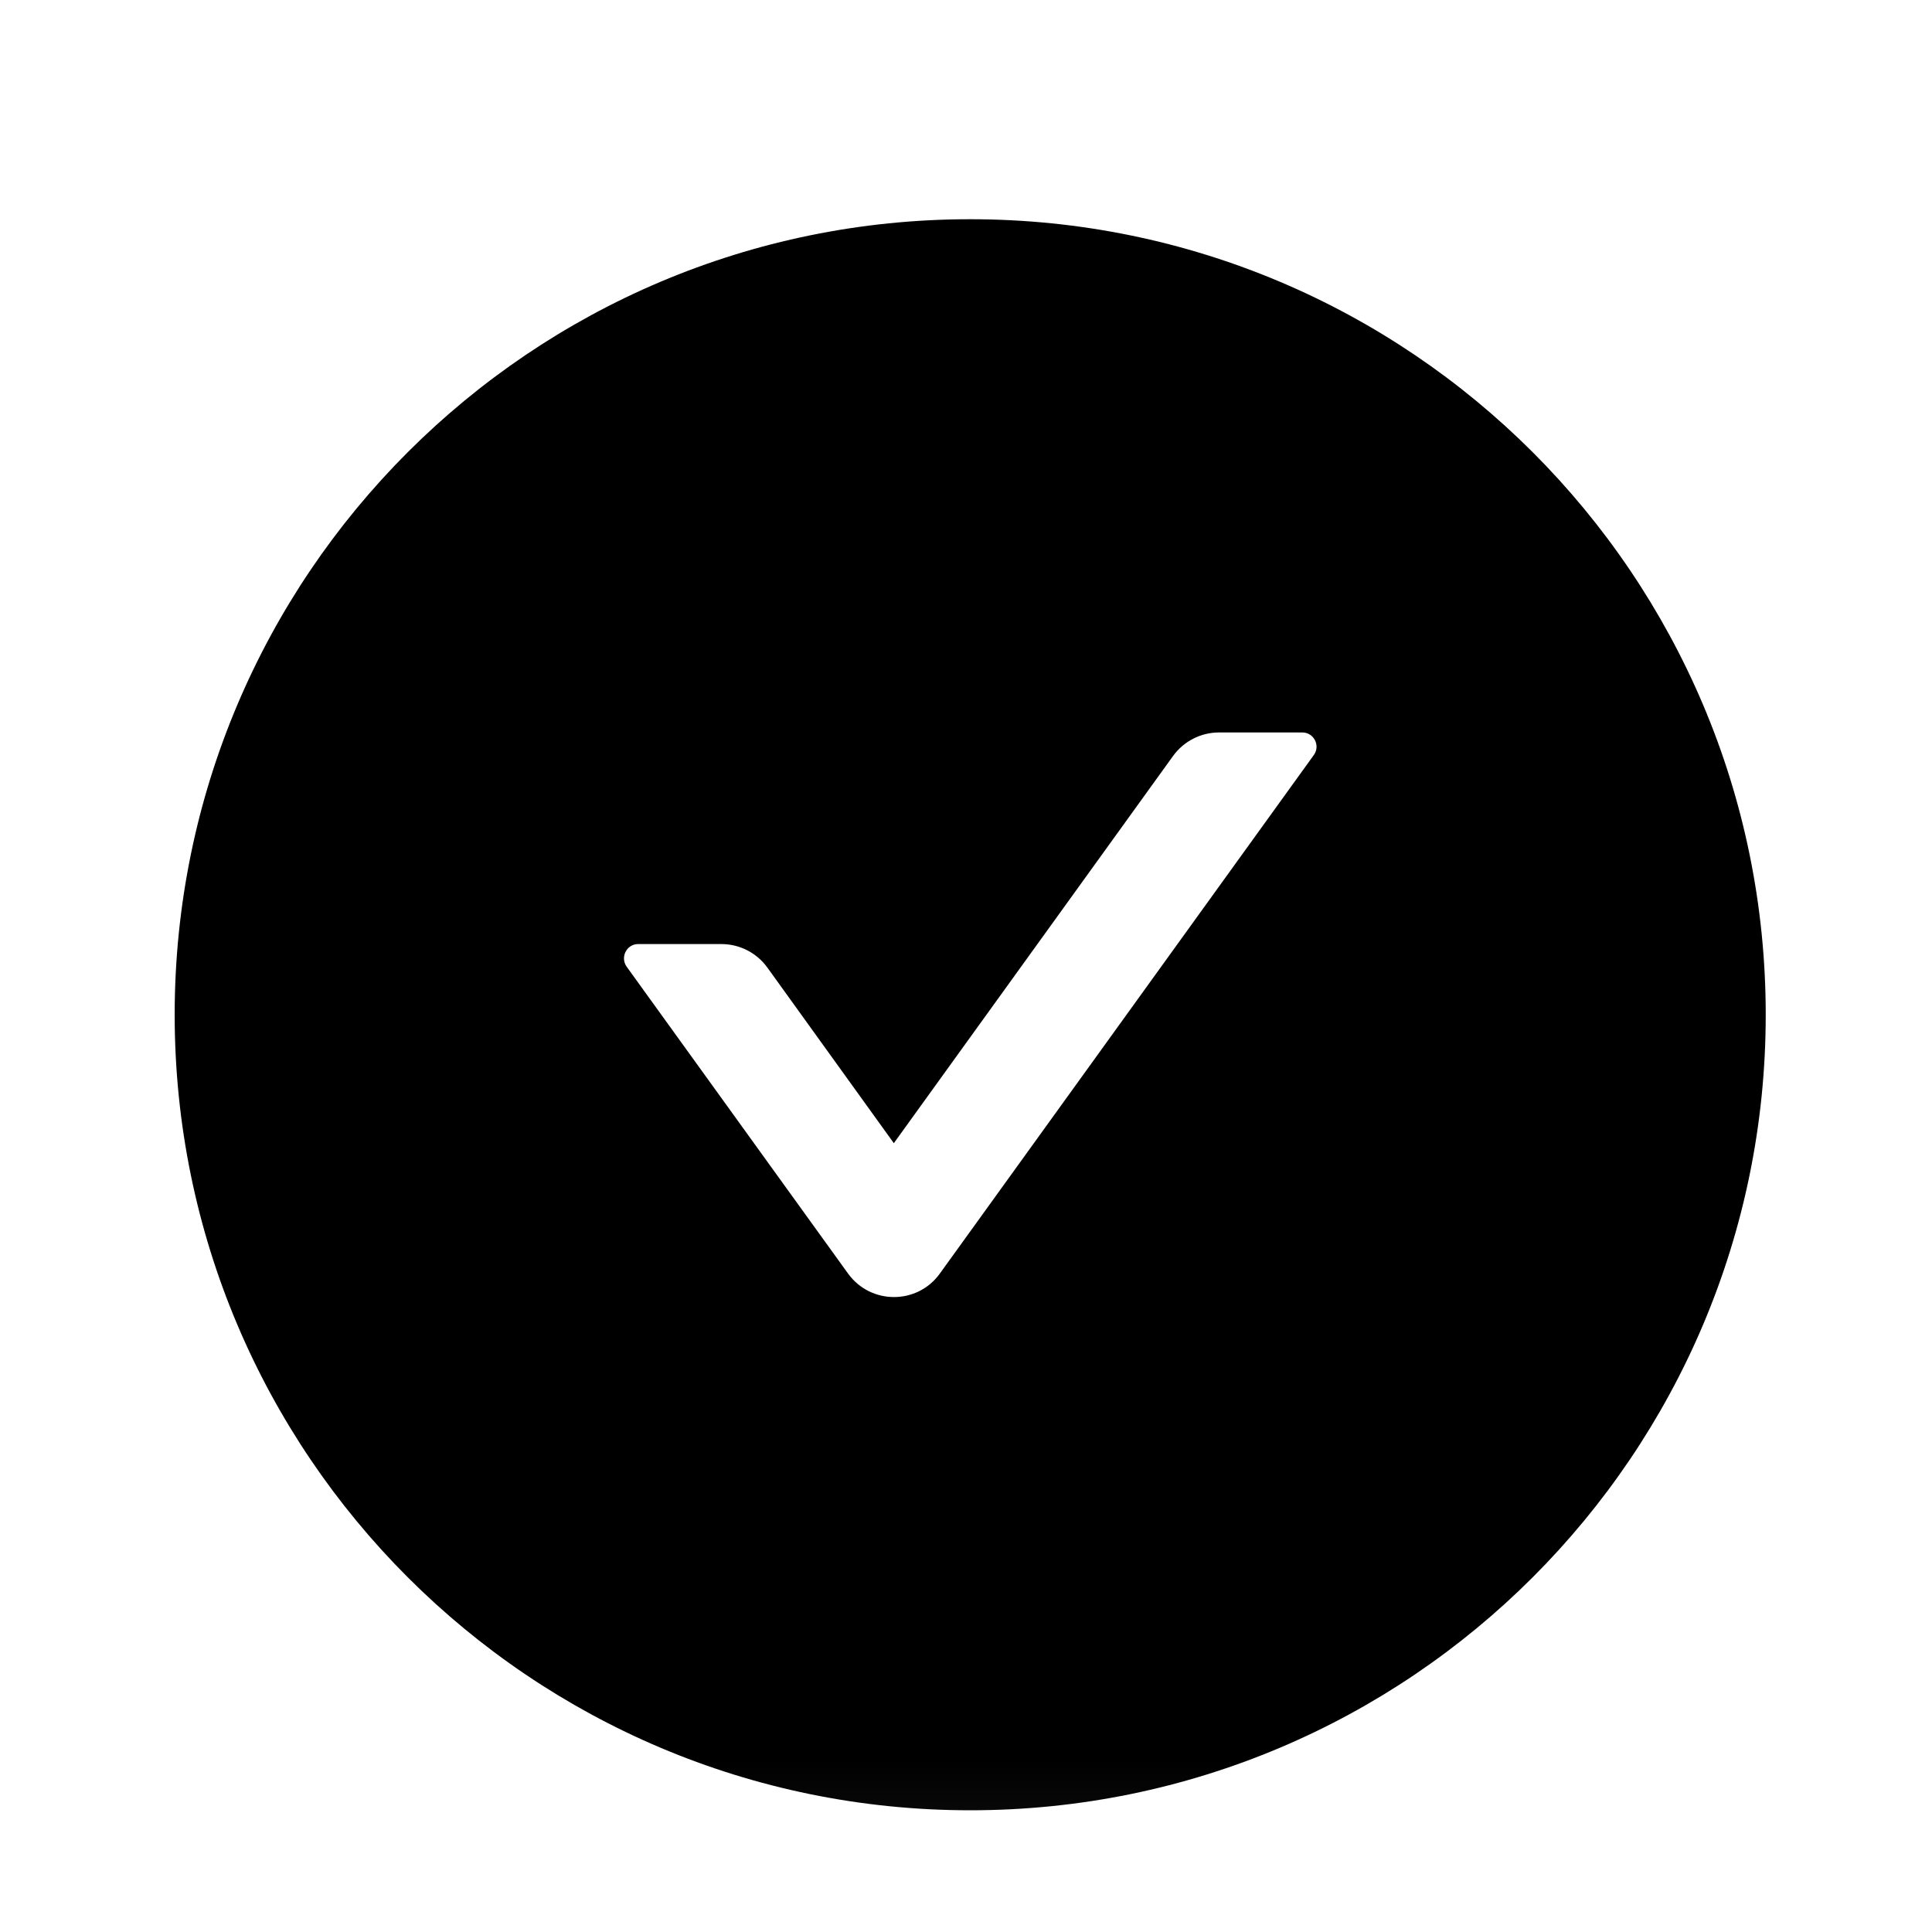 <svg width="17" height="17" viewBox="0 0 17 17" fill="none" xmlns="http://www.w3.org/2000/svg">
<mask id="mask0_17_683" style="mask-type:alpha" maskUnits="userSpaceOnUse" x="0" y="0" width="17" height="17">
<rect x="0.537" y="0.929" width="16" height="16" fill="#35322B"/>
</mask>
<g mask="url(#mask0_17_683)">
<path fill-rule="evenodd" clip-rule="evenodd" d="M8.537 1.929C4.672 1.929 1.537 5.063 1.537 8.929C1.537 12.795 4.672 15.929 8.537 15.929C12.403 15.929 15.537 12.795 15.537 8.929C15.537 5.063 12.403 1.929 8.537 1.929ZM11.561 6.643L8.27 11.206C8.072 11.482 7.661 11.482 7.462 11.206L5.514 8.506C5.455 8.423 5.514 8.307 5.615 8.307H6.348C6.508 8.307 6.659 8.384 6.753 8.515L7.865 10.059L10.322 6.652C10.415 6.523 10.566 6.445 10.726 6.445H11.459C11.561 6.445 11.62 6.56 11.561 6.643Z" fill="black"/>
</g>
</svg>
